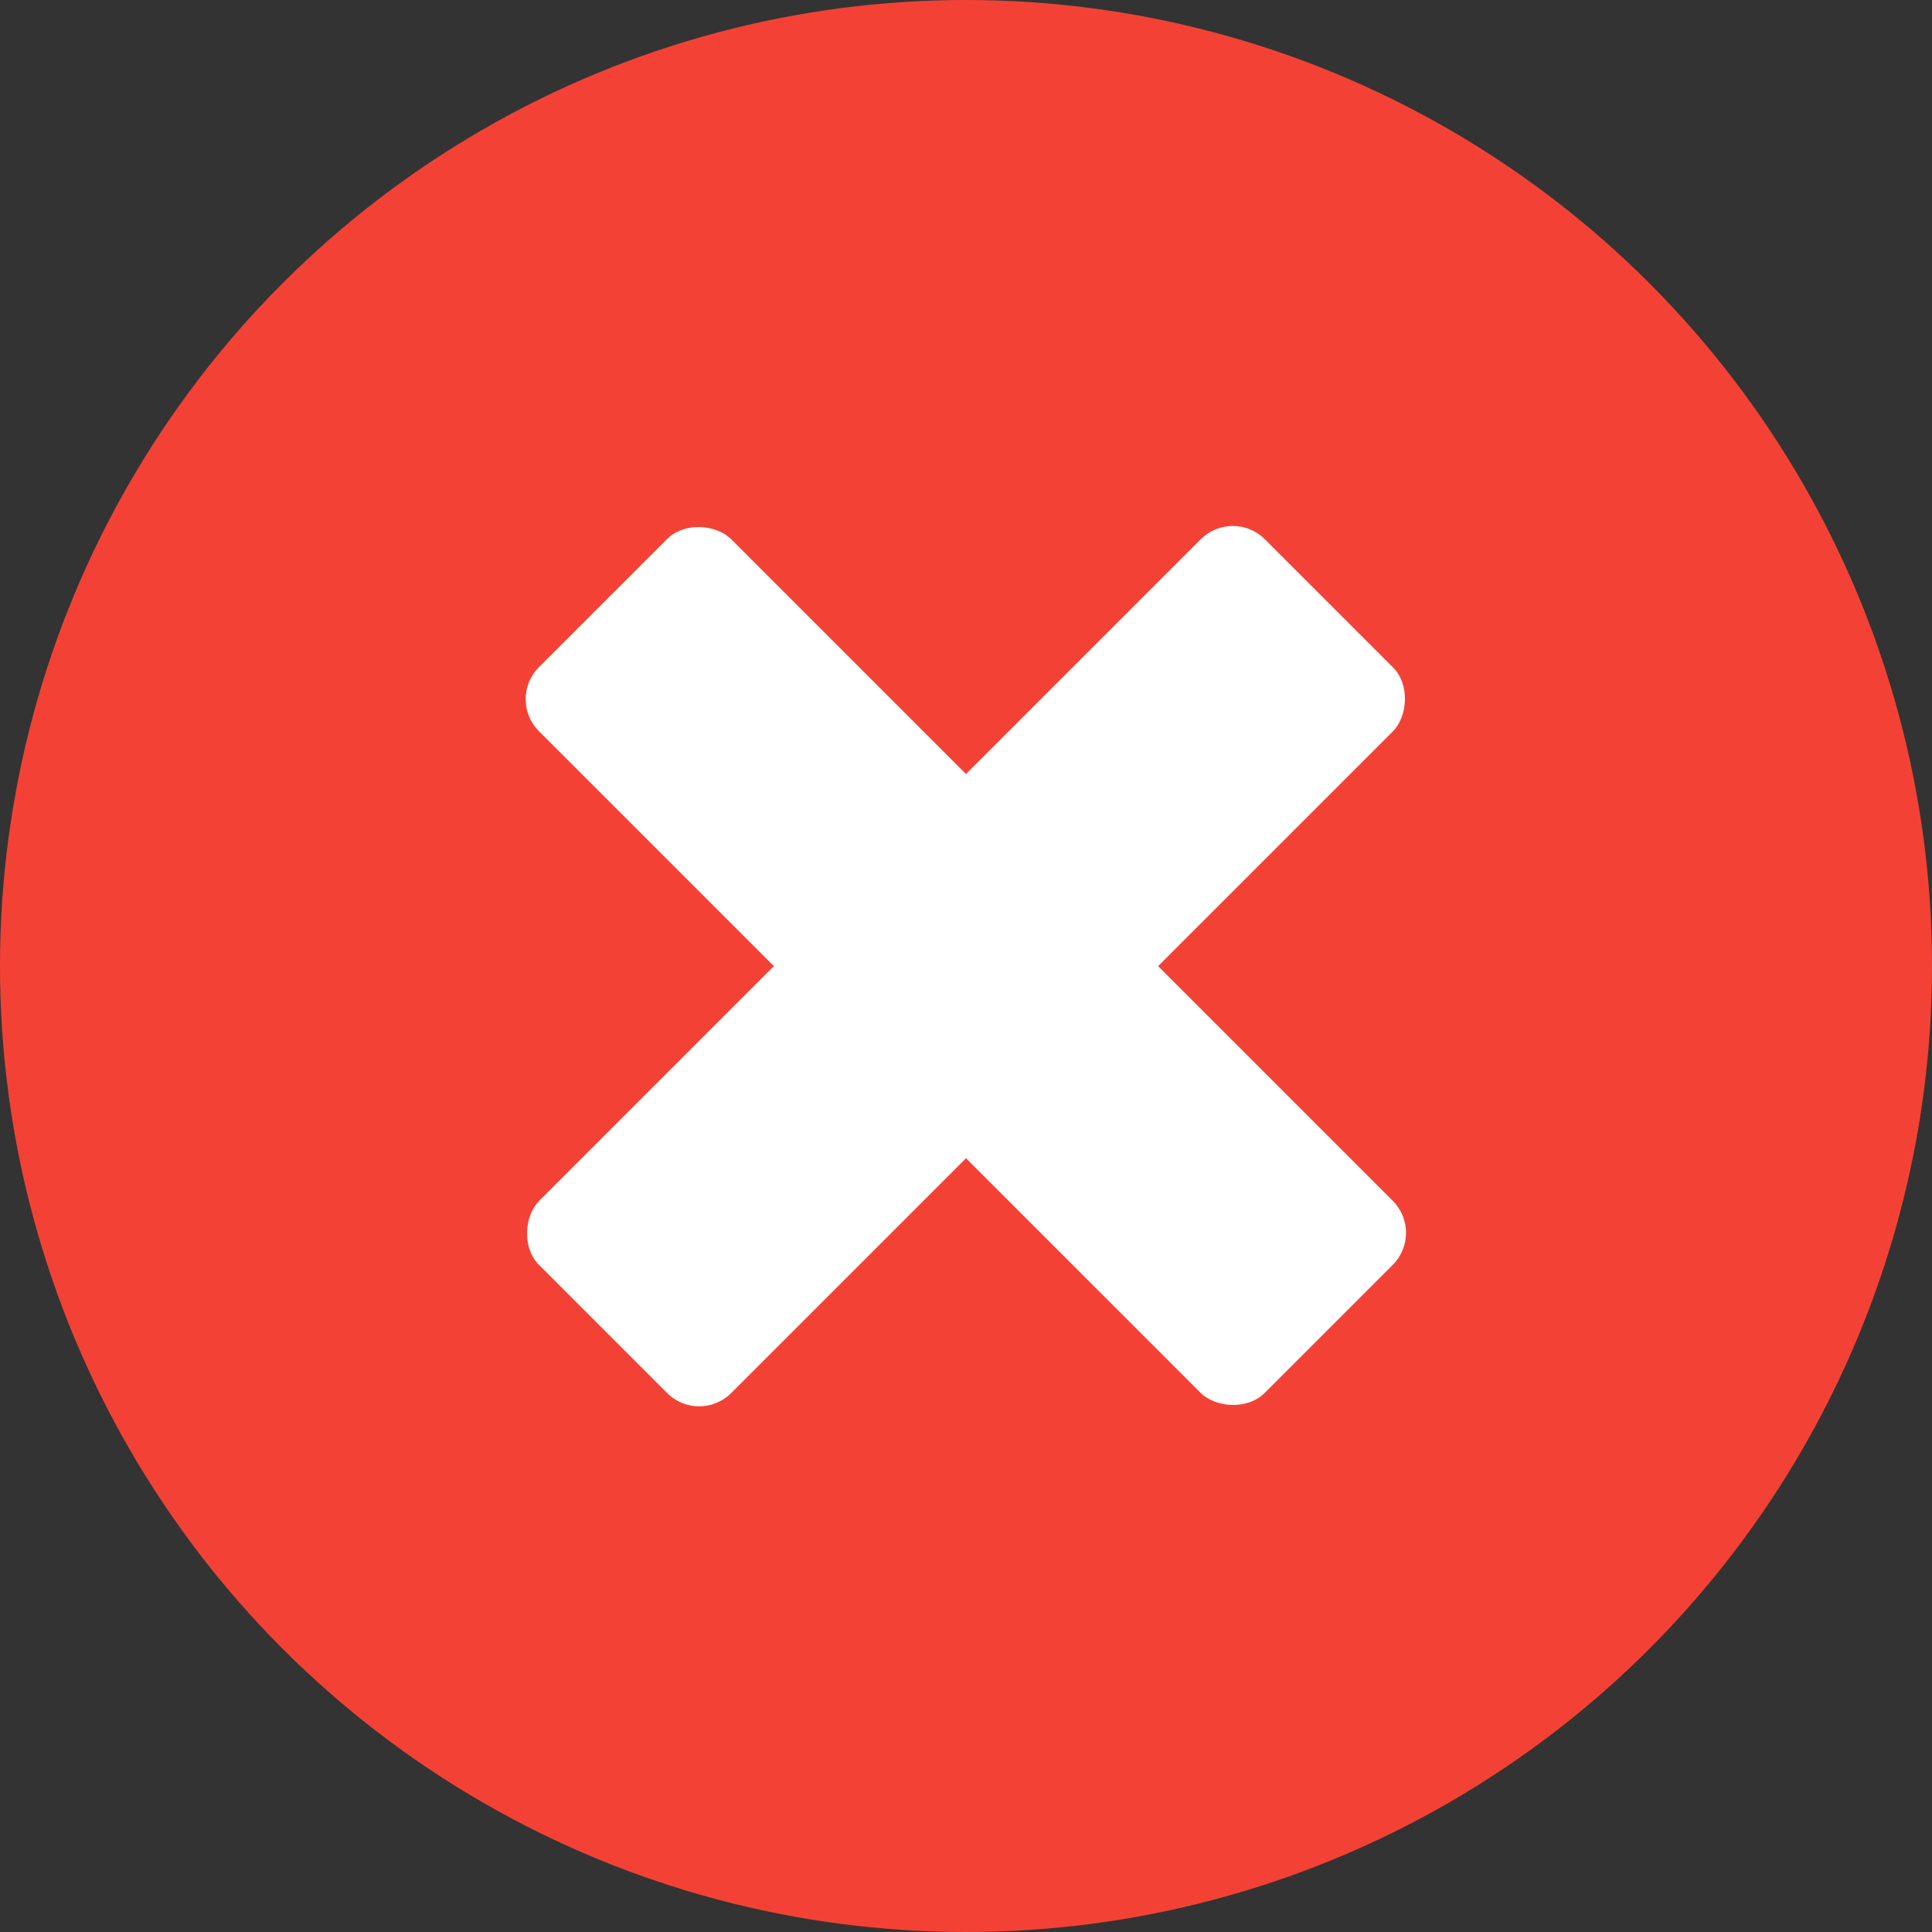 <?xml version="1.0" encoding="UTF-8"?>
<svg id="Calque_2" data-name="Calque 2" xmlns="http://www.w3.org/2000/svg" viewBox="0 0 64 64">
  <rect x="0" y="0" width="64" height="64" fill="#333333" stroke="none"/>
  <defs>
    <style>
      .cls-1 {
        fill: #fff;
      }

      .cls-2 {
        fill: #f34235;
      }
    </style>
  </defs>
  <g id="Calque_2-2" data-name="Calque 2">
    <circle class="cls-2" cx="32" cy="32" r="32"/>
    <g>
      <rect class="cls-1" x="27.5" y="15" width="9" height="34" rx="1.5" ry="1.5" transform="translate(32 -13.25) rotate(45)"/>
      <rect class="cls-1" x="27.5" y="15" width="9" height="34" rx="1.5" ry="1.5" transform="translate(77.25 32) rotate(135)"/>
    </g>
  </g>
</svg>